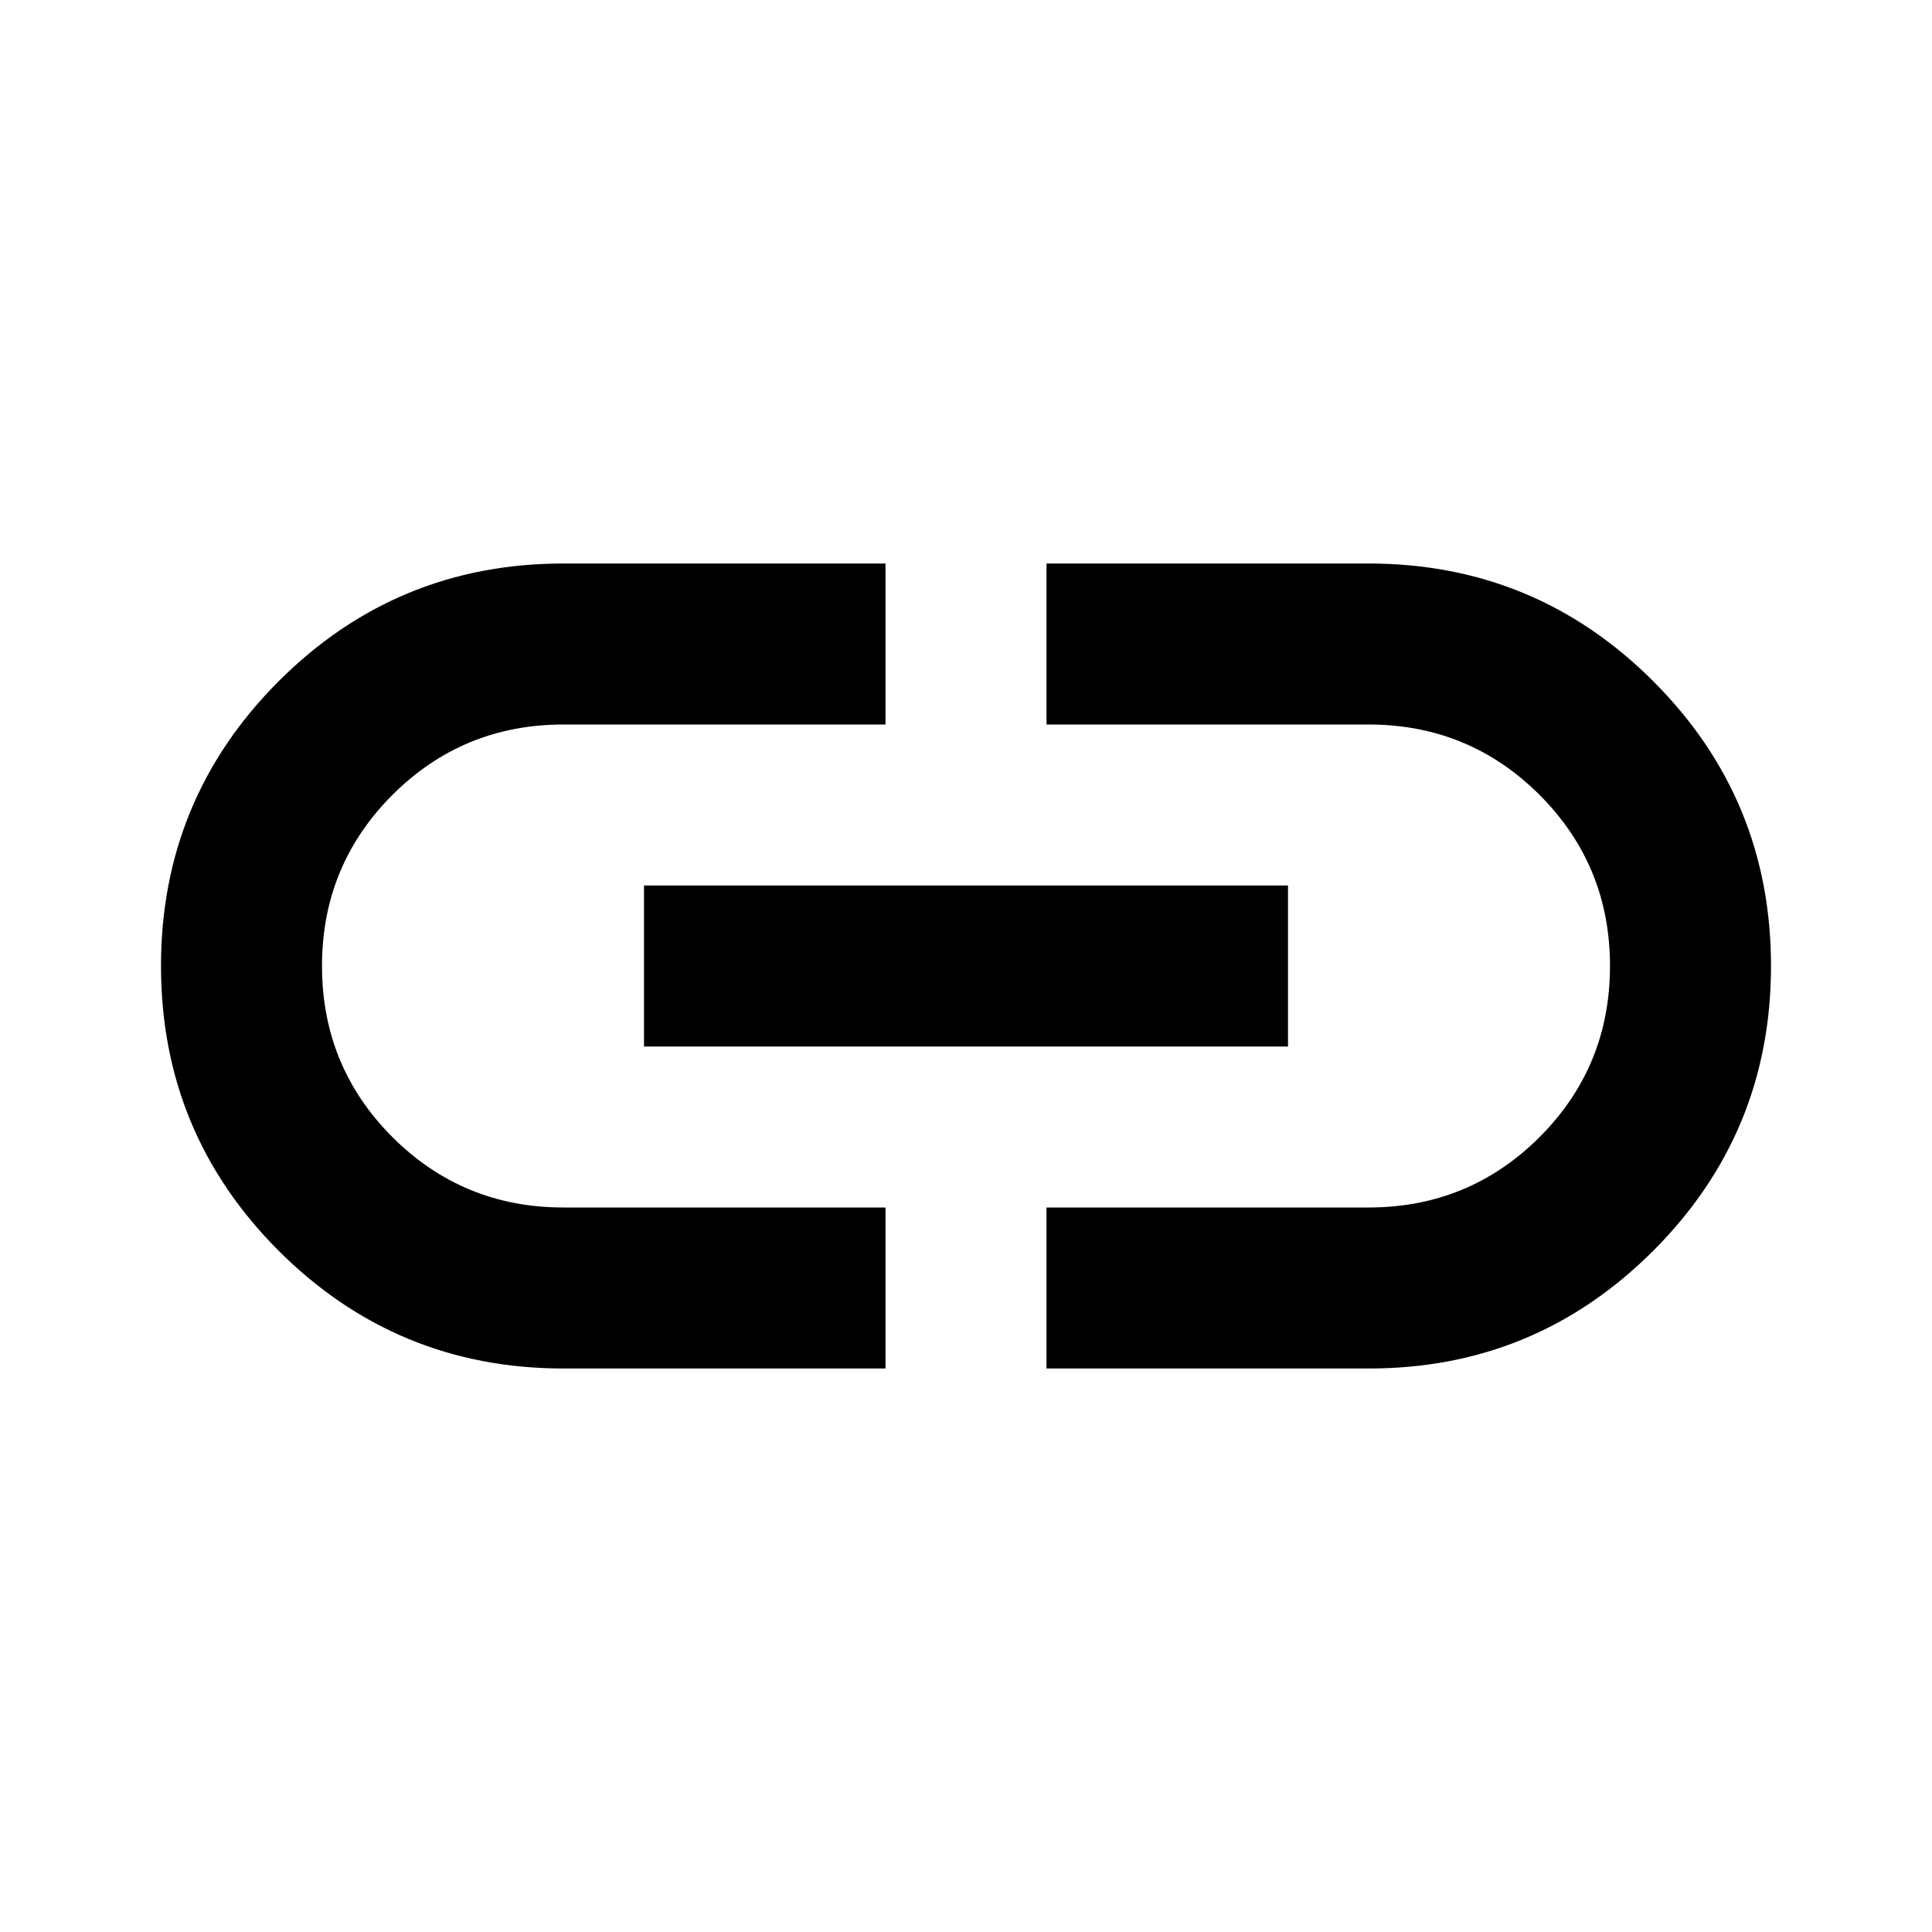 <svg xmlns="http://www.w3.org/2000/svg" viewBox="0 0 18 18" fill="currentColor">
  <path d="M8.25 12.75H5.25C4.213 12.75 3.328 12.384 2.596 11.653C1.865 10.921 1.5 10.037 1.5 9C1.5 7.963 1.866 7.078 2.597 6.346C3.329 5.615 4.213 5.25 5.25 5.25H8.25V6.75H5.25C4.625 6.75 4.094 6.969 3.656 7.406C3.219 7.844 3 8.375 3 9C3 9.625 3.219 10.156 3.656 10.594C4.094 11.031 4.625 11.25 5.25 11.25H8.25V12.75ZM6 9.75V8.25H12V9.75H6ZM9.75 12.75V11.25H12.75C13.375 11.25 13.906 11.031 14.344 10.594C14.781 10.156 15 9.625 15 9C15 8.375 14.781 7.844 14.344 7.406C13.906 6.969 13.375 6.75 12.75 6.75H9.75V5.25H12.75C13.787 5.25 14.672 5.616 15.403 6.347C16.135 7.079 16.5 7.963 16.5 9C16.5 10.037 16.134 10.922 15.403 11.653C14.671 12.385 13.787 12.751 12.75 12.75H9.75Z" fill="currentColor"/>
</svg>